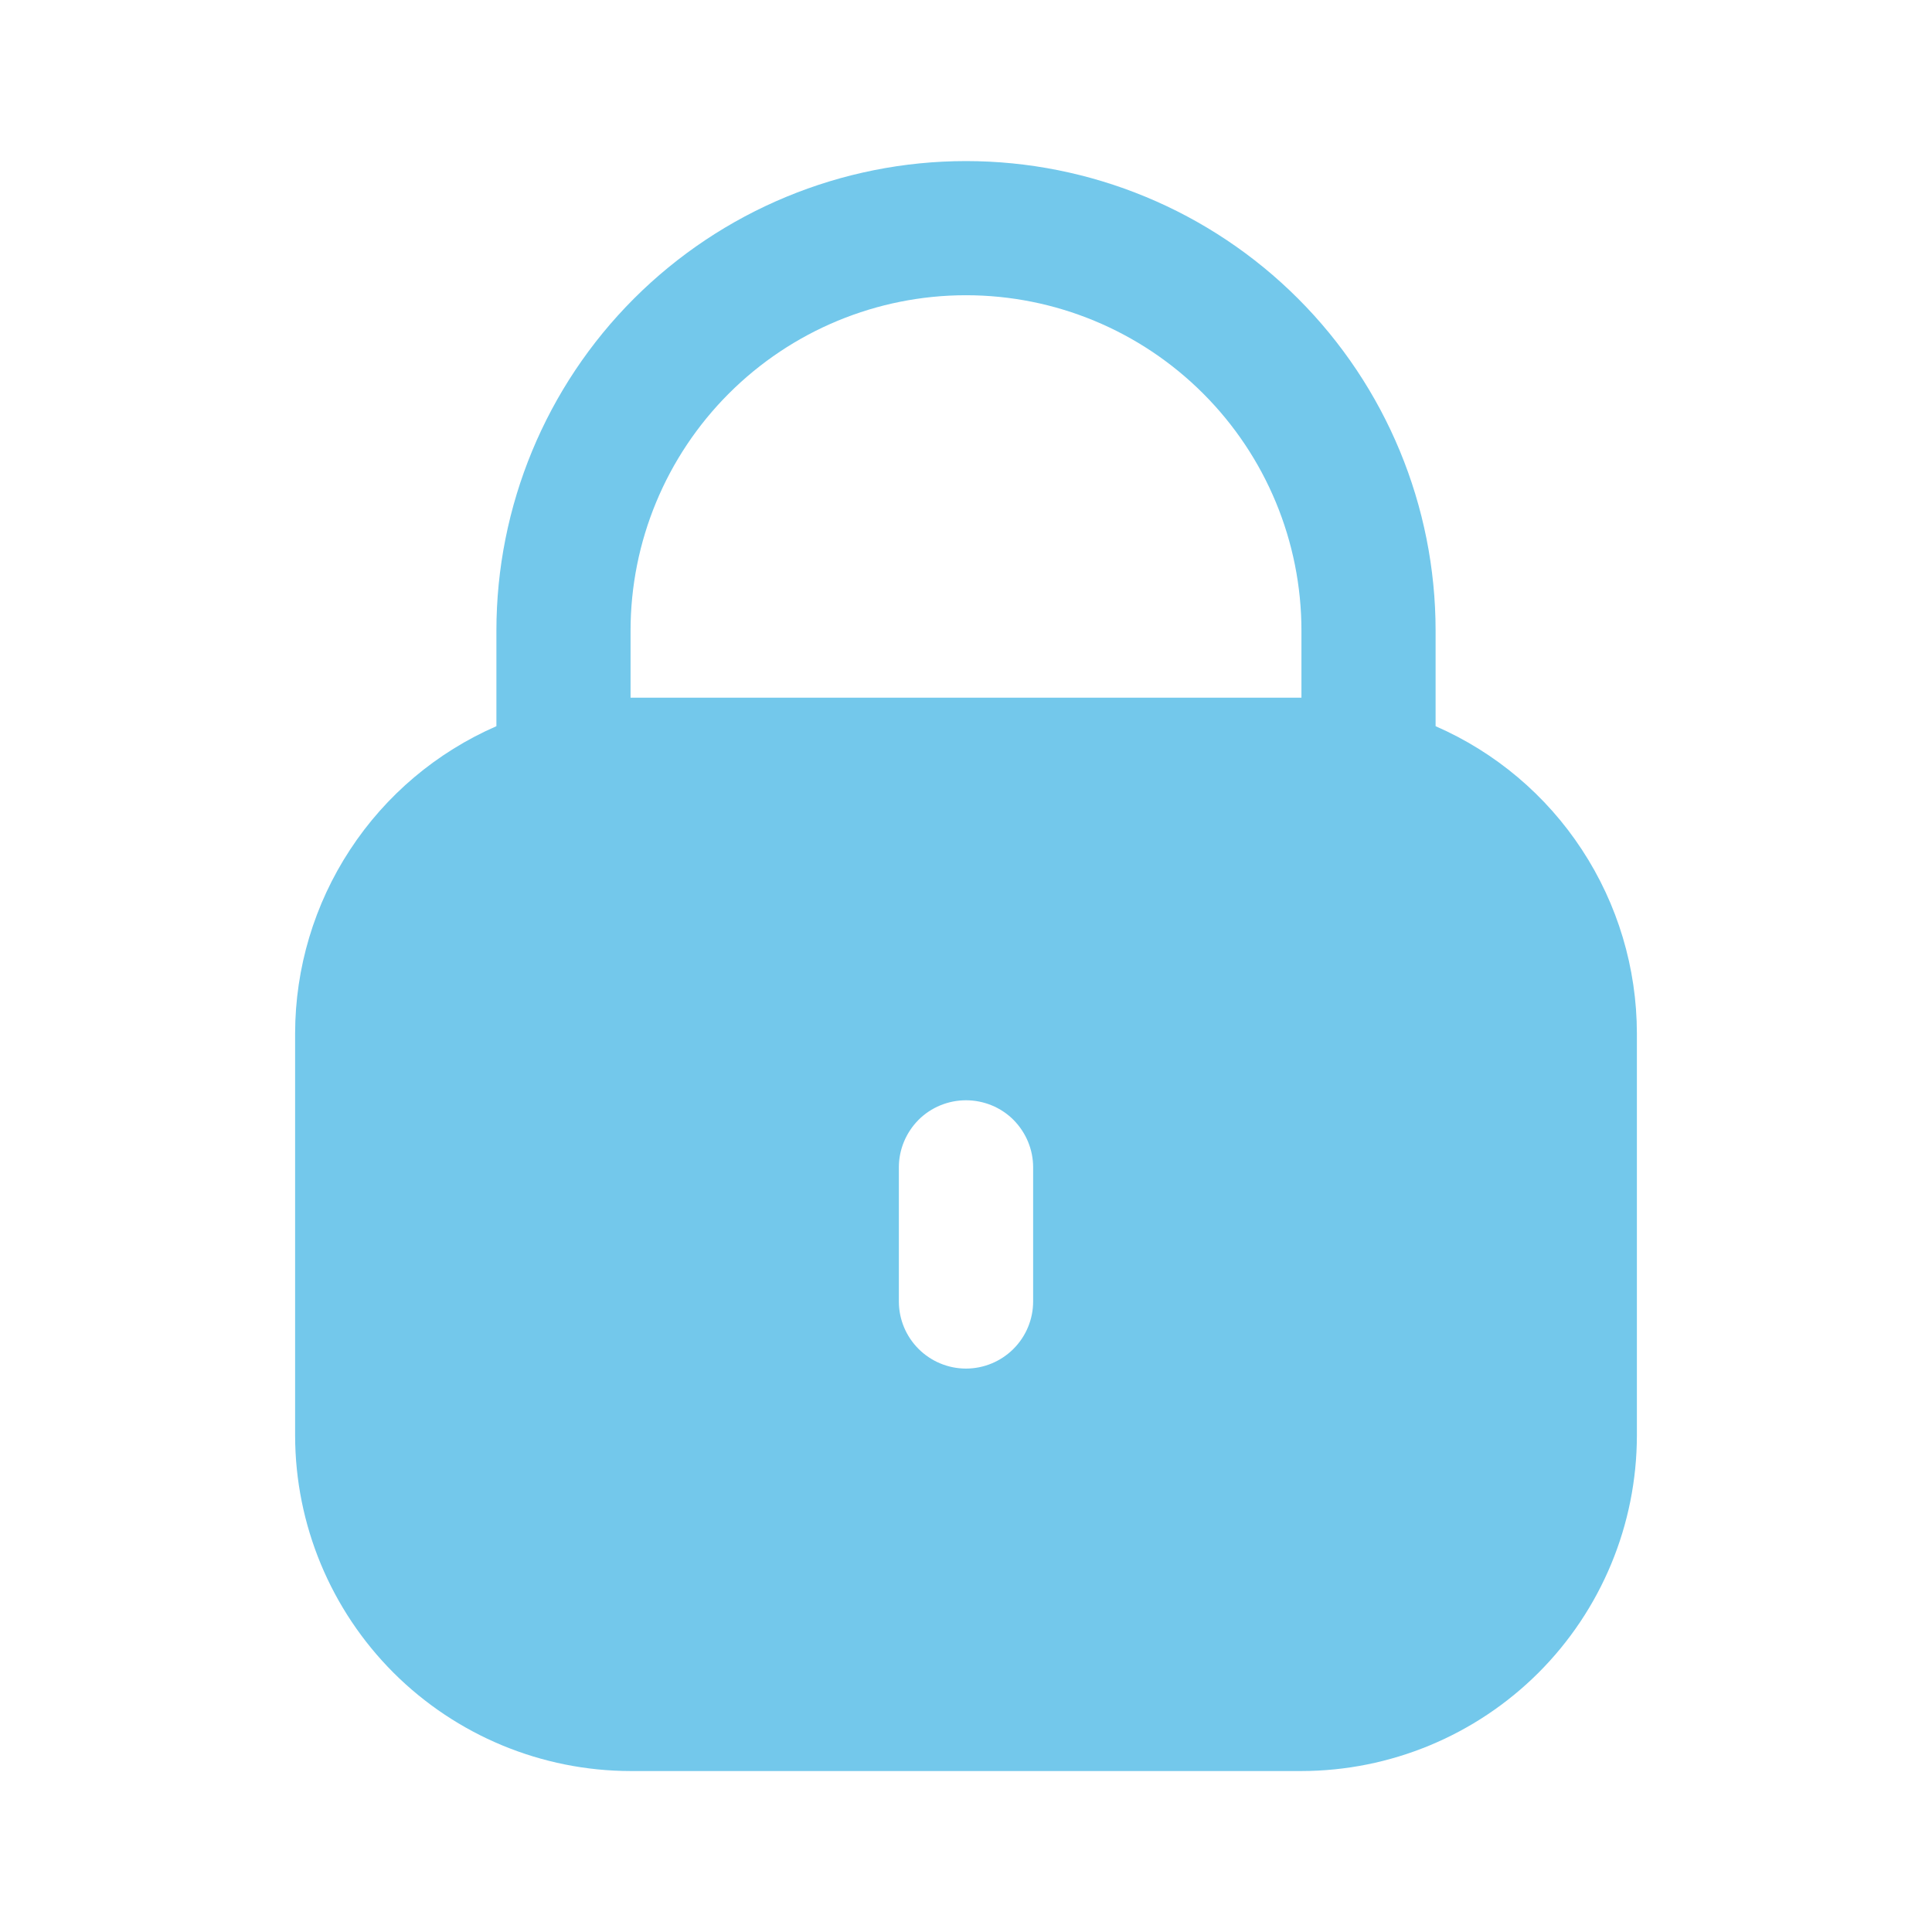 <svg width="16" height="16" viewBox="0 0 16 16" fill="none" xmlns="http://www.w3.org/2000/svg">
<path d="M11.889 6.014V5.223C11.889 4.191 11.479 3.202 10.75 2.473C10.021 1.744 9.031 1.334 8 1.334C6.969 1.334 5.979 1.744 5.25 2.473C4.521 3.202 4.111 4.191 4.111 5.223V6.014C3.616 6.23 3.195 6.585 2.899 7.037C2.603 7.488 2.445 8.016 2.444 8.556V11.889C2.445 12.626 2.738 13.332 3.259 13.853C3.78 14.373 4.486 14.666 5.222 14.667H10.778C11.514 14.666 12.22 14.373 12.741 13.853C13.262 13.332 13.555 12.626 13.556 11.889V8.556C13.555 8.016 13.397 7.488 13.101 7.037C12.805 6.585 12.384 6.23 11.889 6.014ZM8.556 10.778C8.556 10.926 8.497 11.067 8.393 11.171C8.289 11.275 8.147 11.334 8 11.334C7.853 11.334 7.711 11.275 7.607 11.171C7.503 11.067 7.444 10.926 7.444 10.778V9.667C7.444 9.52 7.503 9.379 7.607 9.274C7.711 9.17 7.853 9.112 8 9.112C8.147 9.112 8.289 9.17 8.393 9.274C8.497 9.379 8.556 9.52 8.556 9.667V10.778ZM10.778 5.778H5.222V5.223C5.222 4.486 5.515 3.78 6.036 3.259C6.557 2.738 7.263 2.445 8 2.445C8.737 2.445 9.443 2.738 9.964 3.259C10.485 3.78 10.778 4.486 10.778 5.223V5.778Z" fill="#73C8EB"/>
</svg>
